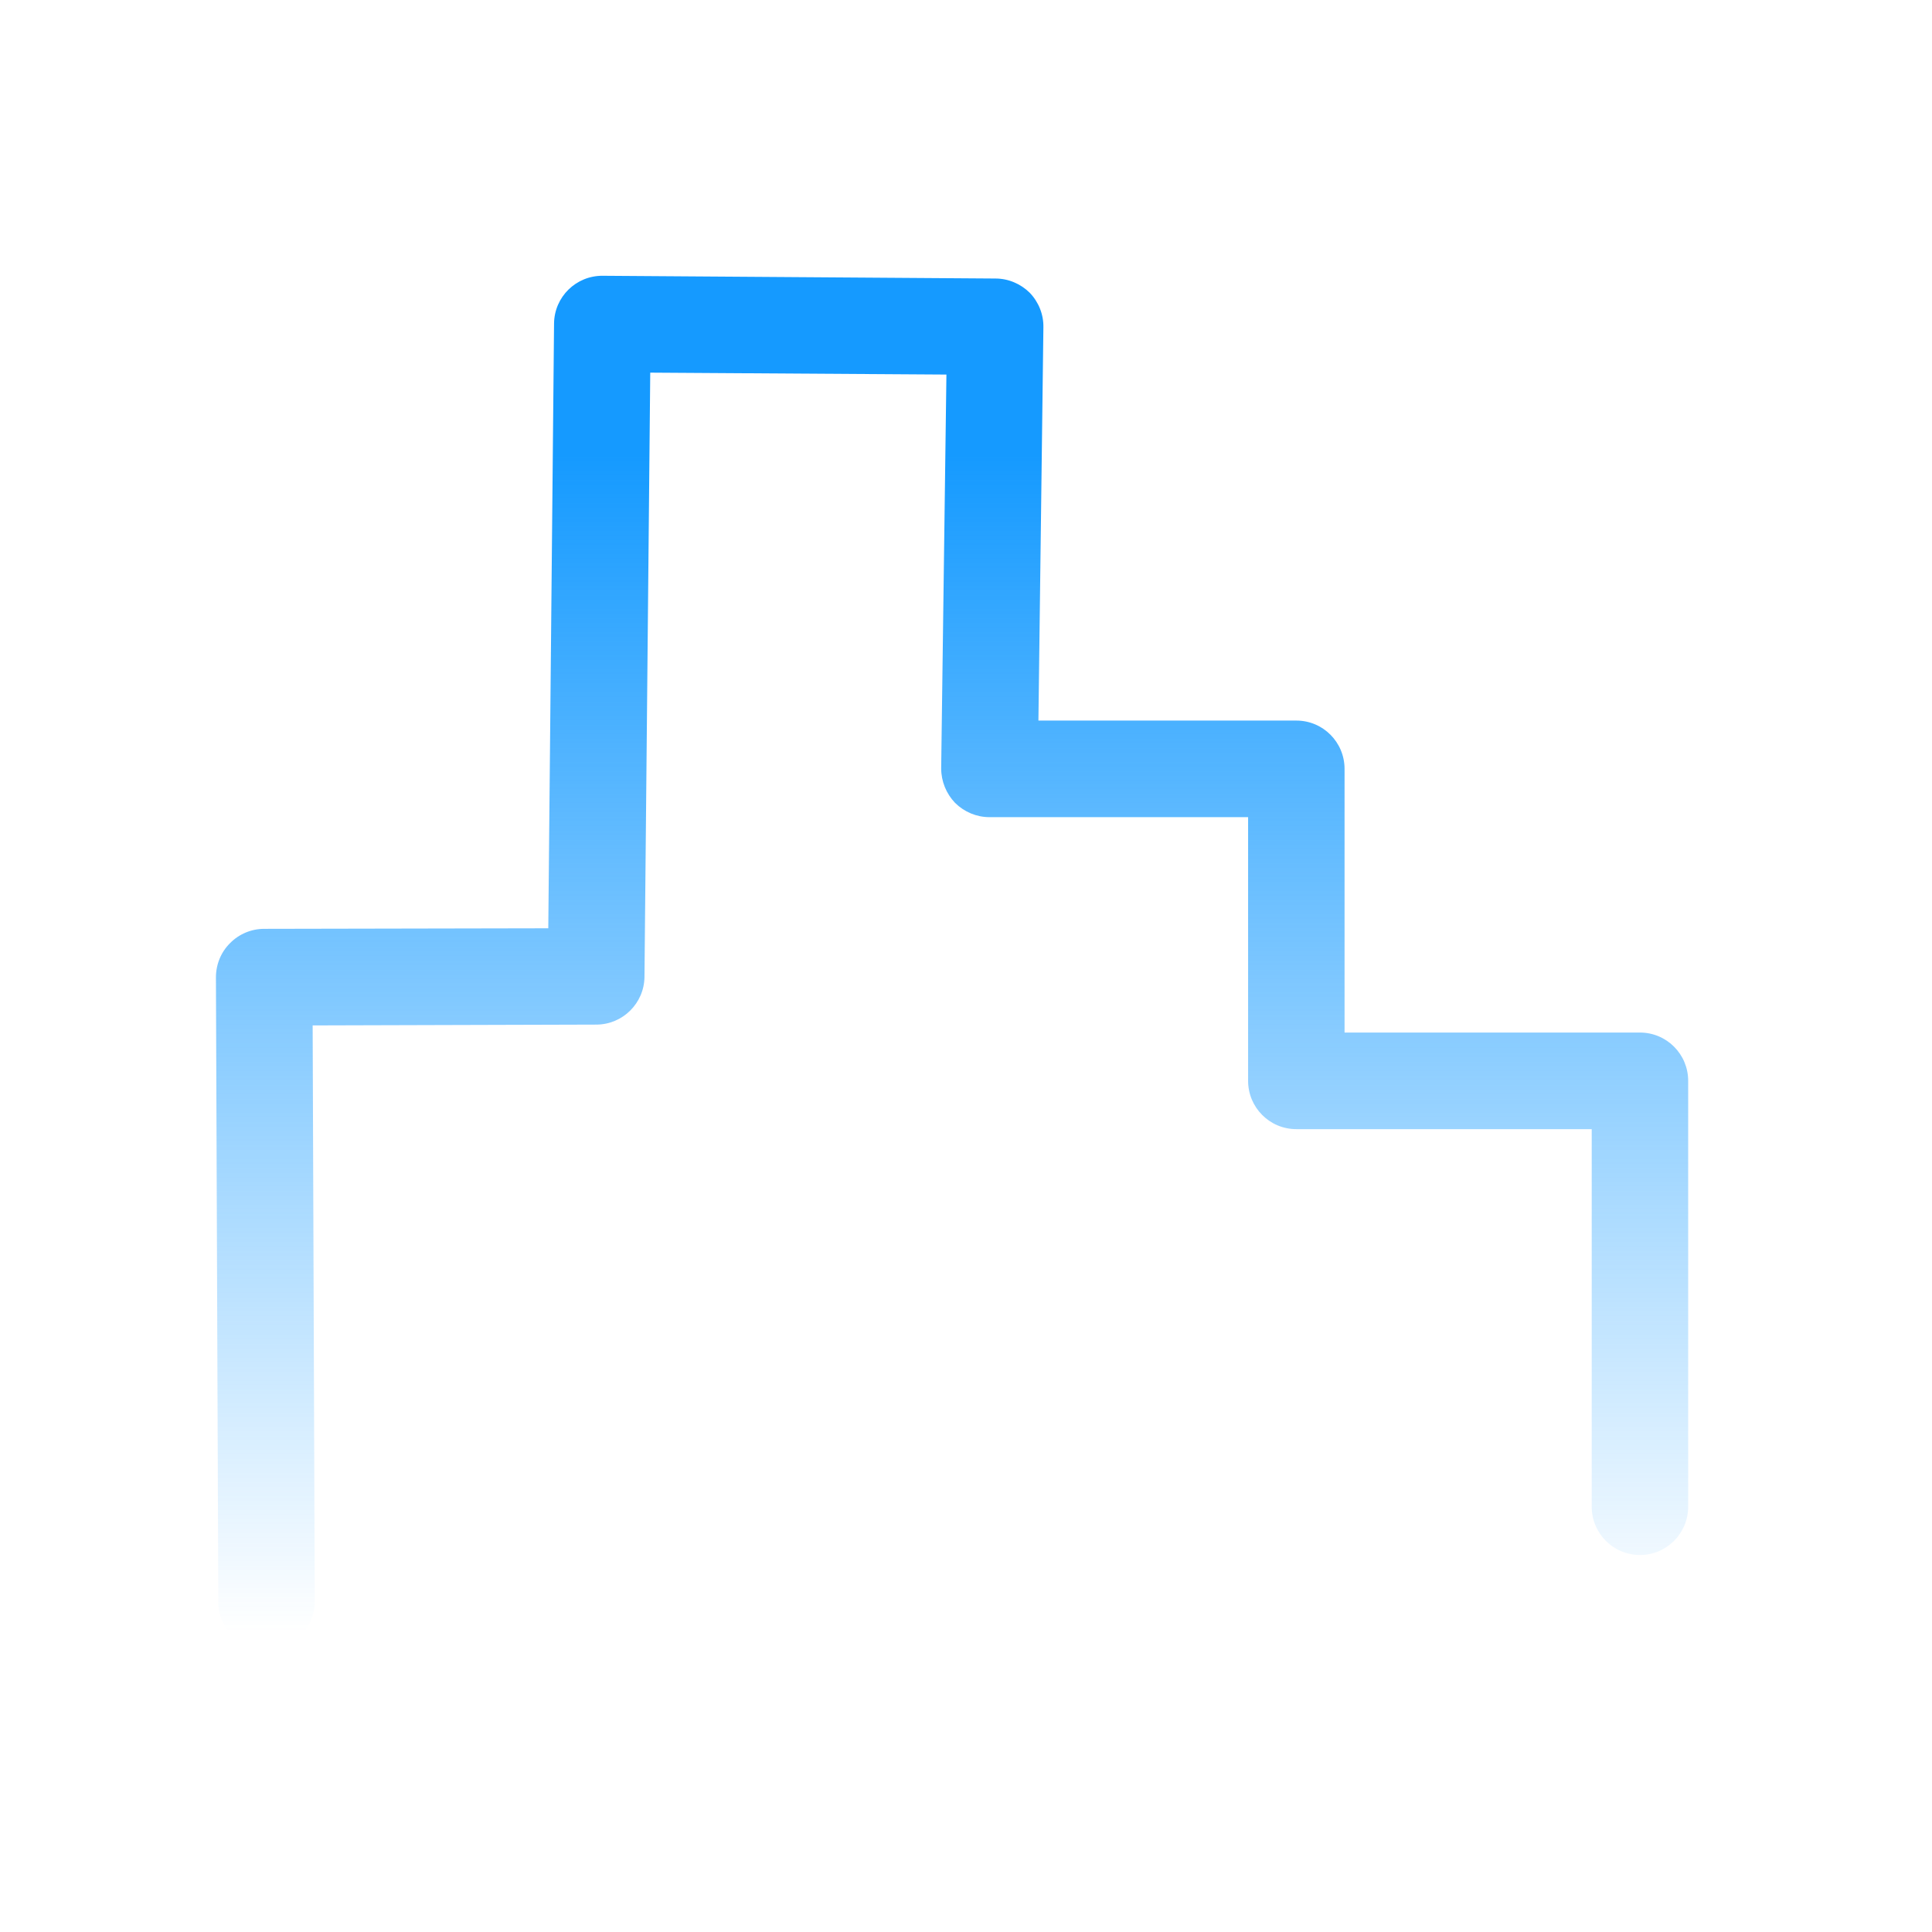 <?xml version="1.0" encoding="UTF-8" standalone="no"?>
<!DOCTYPE svg PUBLIC "-//W3C//DTD SVG 1.1//EN" "http://www.w3.org/Graphics/SVG/1.1/DTD/svg11.dtd">
<svg width="100%" height="100%" viewBox="0 0 80 80" version="1.1" xmlns="http://www.w3.org/2000/svg" xmlns:xlink="http://www.w3.org/1999/xlink" xml:space="preserve" xmlns:serif="http://www.serif.com/" style="fill-rule:evenodd;clip-rule:evenodd;stroke-linejoin:round;stroke-miterlimit:2;">
    <g transform="matrix(0.494,0,0,0.494,-1498.53,172.385)">
        <g>
            <g>
                <g transform="matrix(1.055,0,0,1.055,2125.45,-313.591)">
                    <rect x="859.943" y="-33.506" width="153.506" height="153.506" style="fill:none;"/>
                </g>
                <g transform="matrix(2.197,0,0,2.3,504.865,-5635.23)">
                    <g>
                        <path d="M1162.94,2356.74L1162.86,2335.75C1162.86,2335.75 1173.68,2335.72 1173.68,2335.72C1174.69,2335.72 1175.51,2334.94 1175.52,2333.98L1175.74,2311.96C1175.74,2311.96 1187.04,2312.03 1187.04,2312.03C1187.04,2312.03 1186.84,2326.38 1186.84,2326.38C1186.84,2326.85 1187.03,2327.3 1187.37,2327.64C1187.72,2327.97 1188.19,2328.16 1188.68,2328.16L1198.55,2328.16C1198.55,2328.16 1198.55,2337.77 1198.55,2337.77C1198.55,2338.74 1199.37,2339.53 1200.39,2339.53L1211.66,2339.53C1211.66,2339.53 1211.66,2353.29 1211.66,2353.29C1211.66,2354.26 1212.48,2355.05 1213.5,2355.05C1214.52,2355.05 1215.34,2354.26 1215.34,2353.29L1215.34,2337.77C1215.34,2336.8 1214.52,2336.01 1213.5,2336.01L1202.23,2336.01C1202.23,2336.01 1202.23,2326.4 1202.23,2326.4C1202.23,2325.43 1201.41,2324.64 1200.39,2324.64L1190.55,2324.64C1190.55,2324.64 1190.74,2310.31 1190.74,2310.31C1190.75,2309.84 1190.56,2309.39 1190.22,2309.05C1189.87,2308.72 1189.4,2308.53 1188.91,2308.53L1173.93,2308.43C1172.91,2308.42 1172.08,2309.2 1172.07,2310.17L1171.85,2332.21C1171.85,2332.21 1161.01,2332.23 1161.01,2332.23C1160.52,2332.23 1160.05,2332.42 1159.71,2332.75C1159.36,2333.08 1159.17,2333.53 1159.17,2334L1159.26,2356.76C1159.26,2357.73 1160.09,2358.51 1161.11,2358.51C1162.12,2358.51 1162.94,2357.71 1162.94,2356.74Z" style="fill:url(#_Linear1);"/>
                    </g>
                </g>
            </g>
        </g>
    </g>
    <defs>
        <linearGradient id="_Linear1" x1="0" y1="0" x2="1" y2="0" gradientUnits="userSpaceOnUse" gradientTransform="matrix(2.74861e-15,-42.875,32.367,1.89303e-15,1220,2357.84)"><stop offset="0" style="stop-color:rgb(21,154,255);stop-opacity:0"/><stop offset="1" style="stop-color:rgb(21,154,255);stop-opacity:1"/></linearGradient>
    </defs>
</svg>
